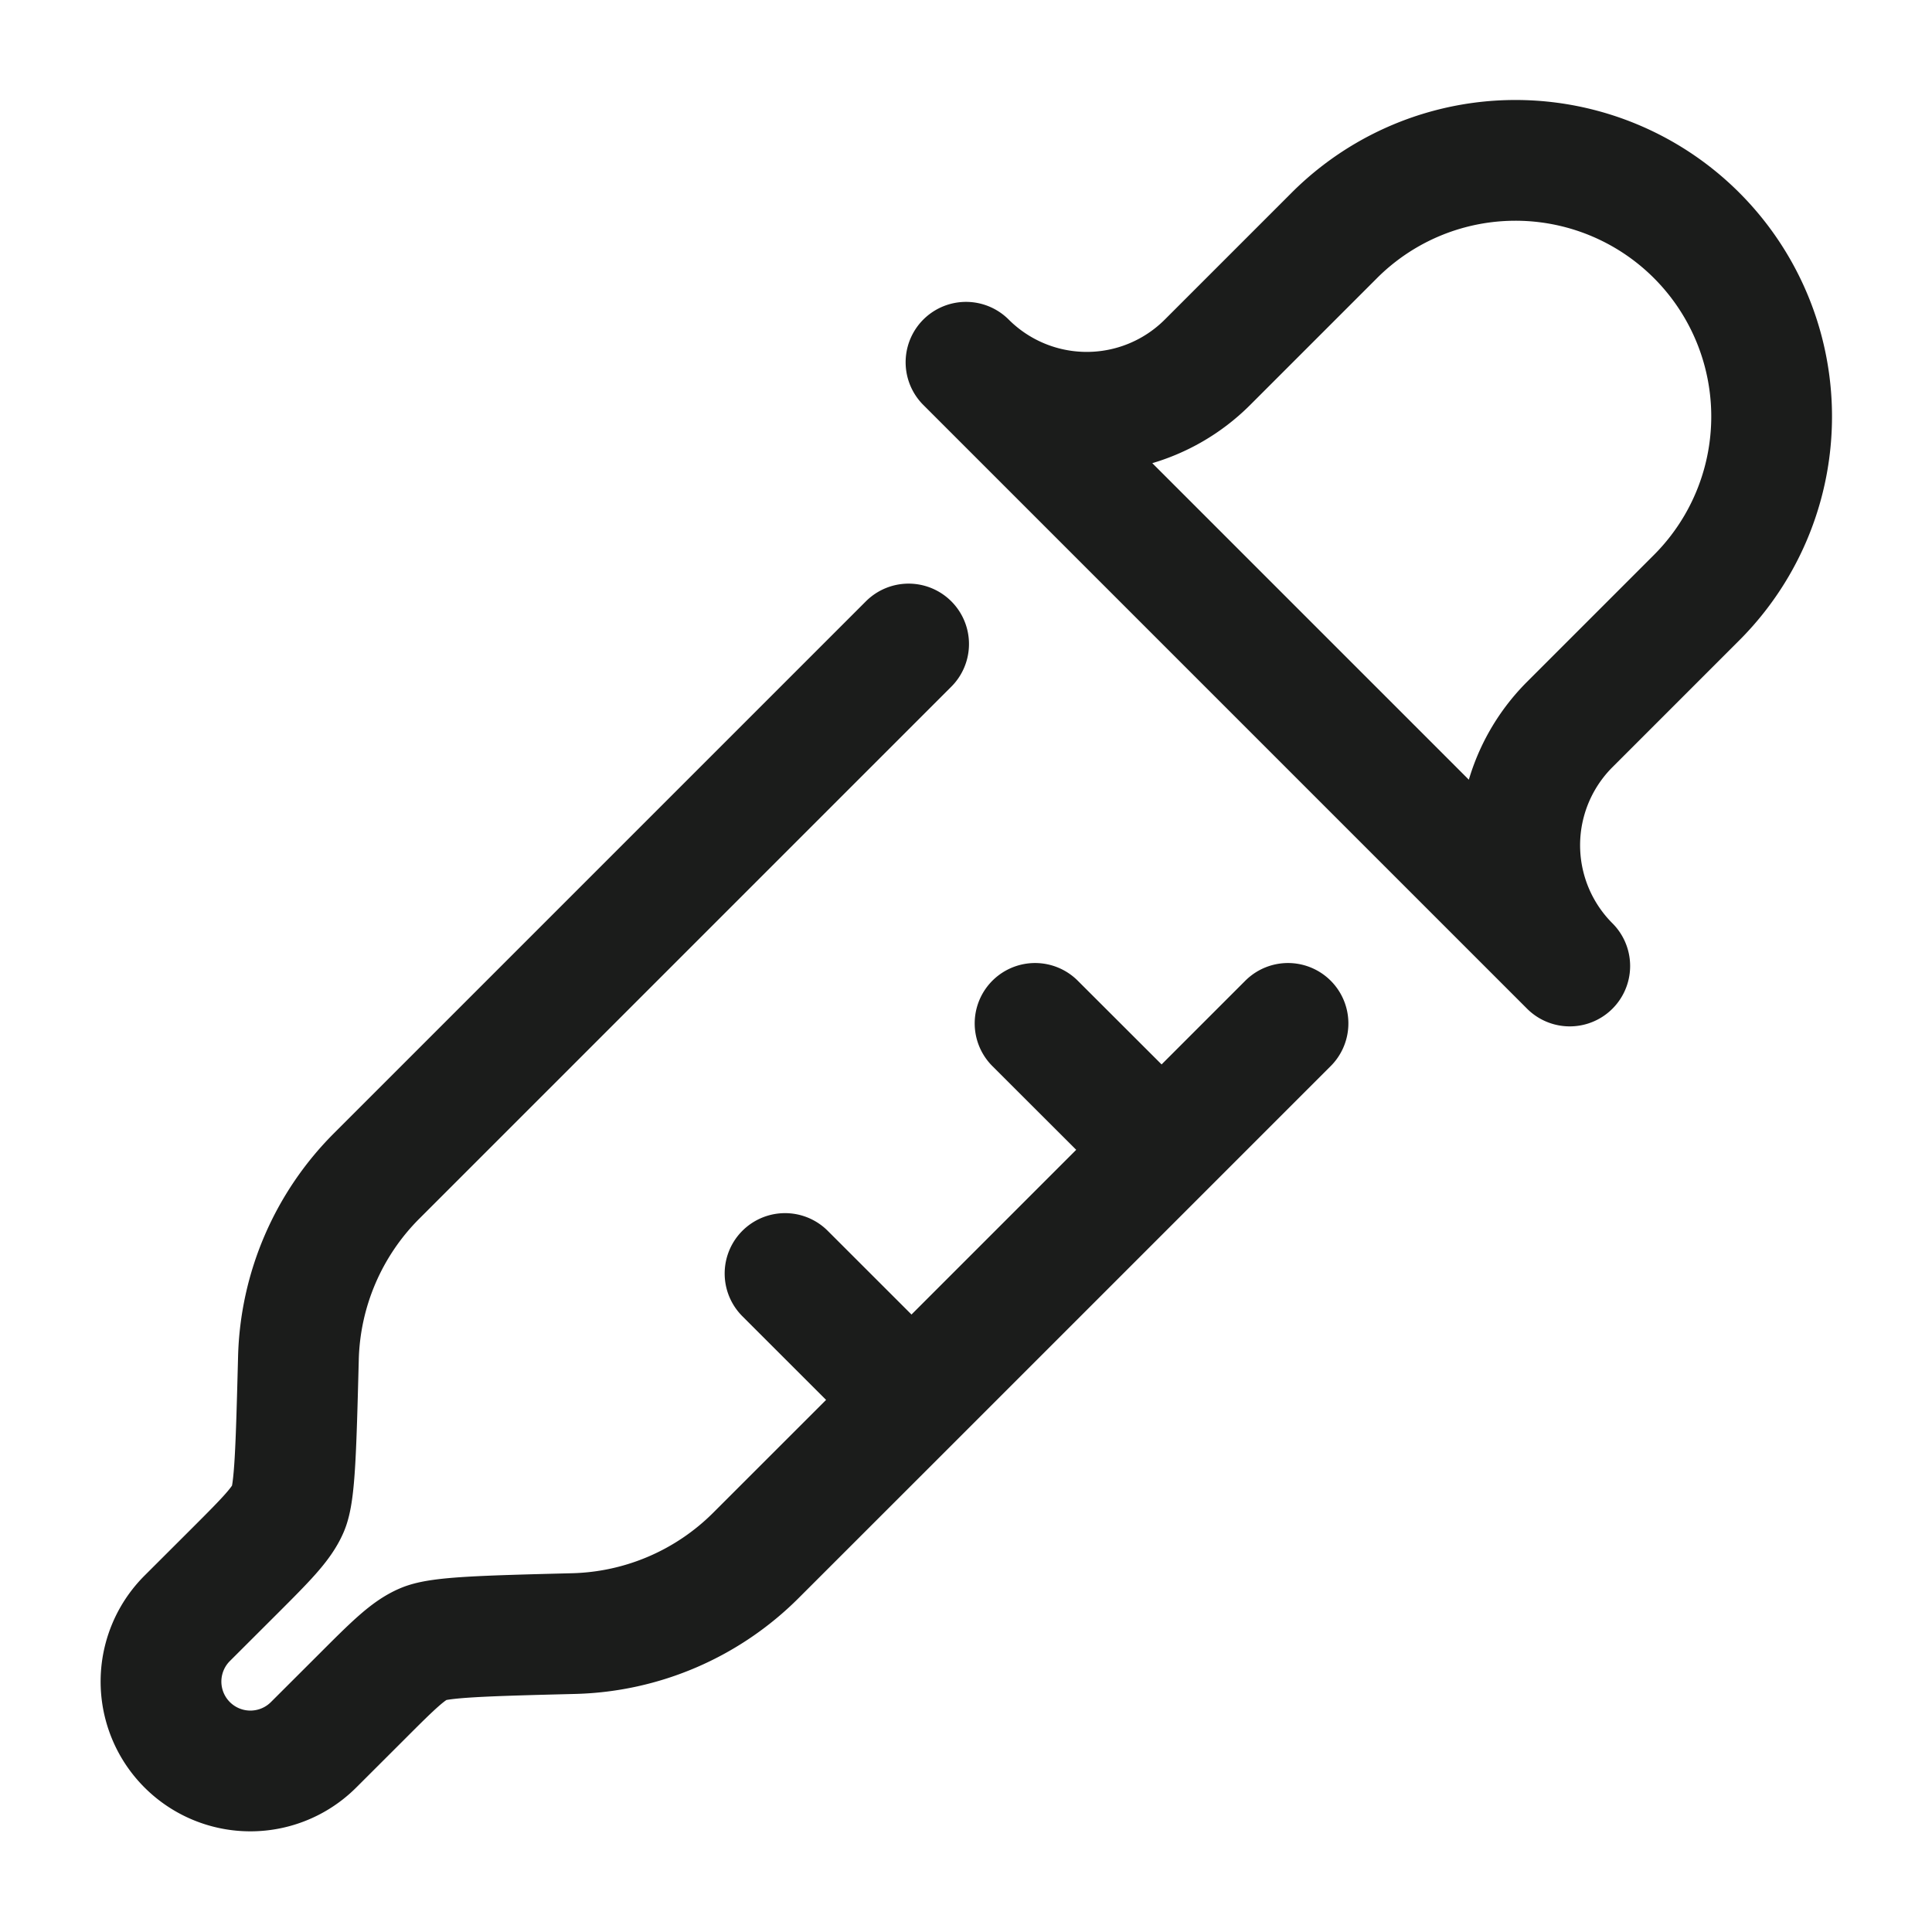 <svg xmlns="http://www.w3.org/2000/svg" width="24" height="24" fill="none" viewBox="0 0 24 24">
  <path stroke="#1B1C1B" stroke-linecap="round" stroke-linejoin="round" stroke-width="1.5" d="m11.287 8-6.605 6.605a3.321 3.321 0 0 0-.975 2.271c-.029 1.11-.043 1.665-.127 1.861-.084.196-.276.389-.66.773l-.595.594a1.11 1.11 0 0 0 1.571 1.57l.594-.593c.385-.385.577-.577.773-.66.196-.085.751-.1 1.861-.128a3.321 3.321 0 0 0 2.27-.975l1.929-1.928m0 0 3.106-3.106m-3.106 3.106-1.571-1.57m4.677-1.536L16 12.713m-1.57 1.57-1.572-1.57m8.21-5.281L19.5 9a2.121 2.121 0 0 0 0 3L12 4.5a2.121 2.121 0 0 0 3 0l1.568-1.568a3.182 3.182 0 1 1 4.5 4.5Z"/>
</svg>
